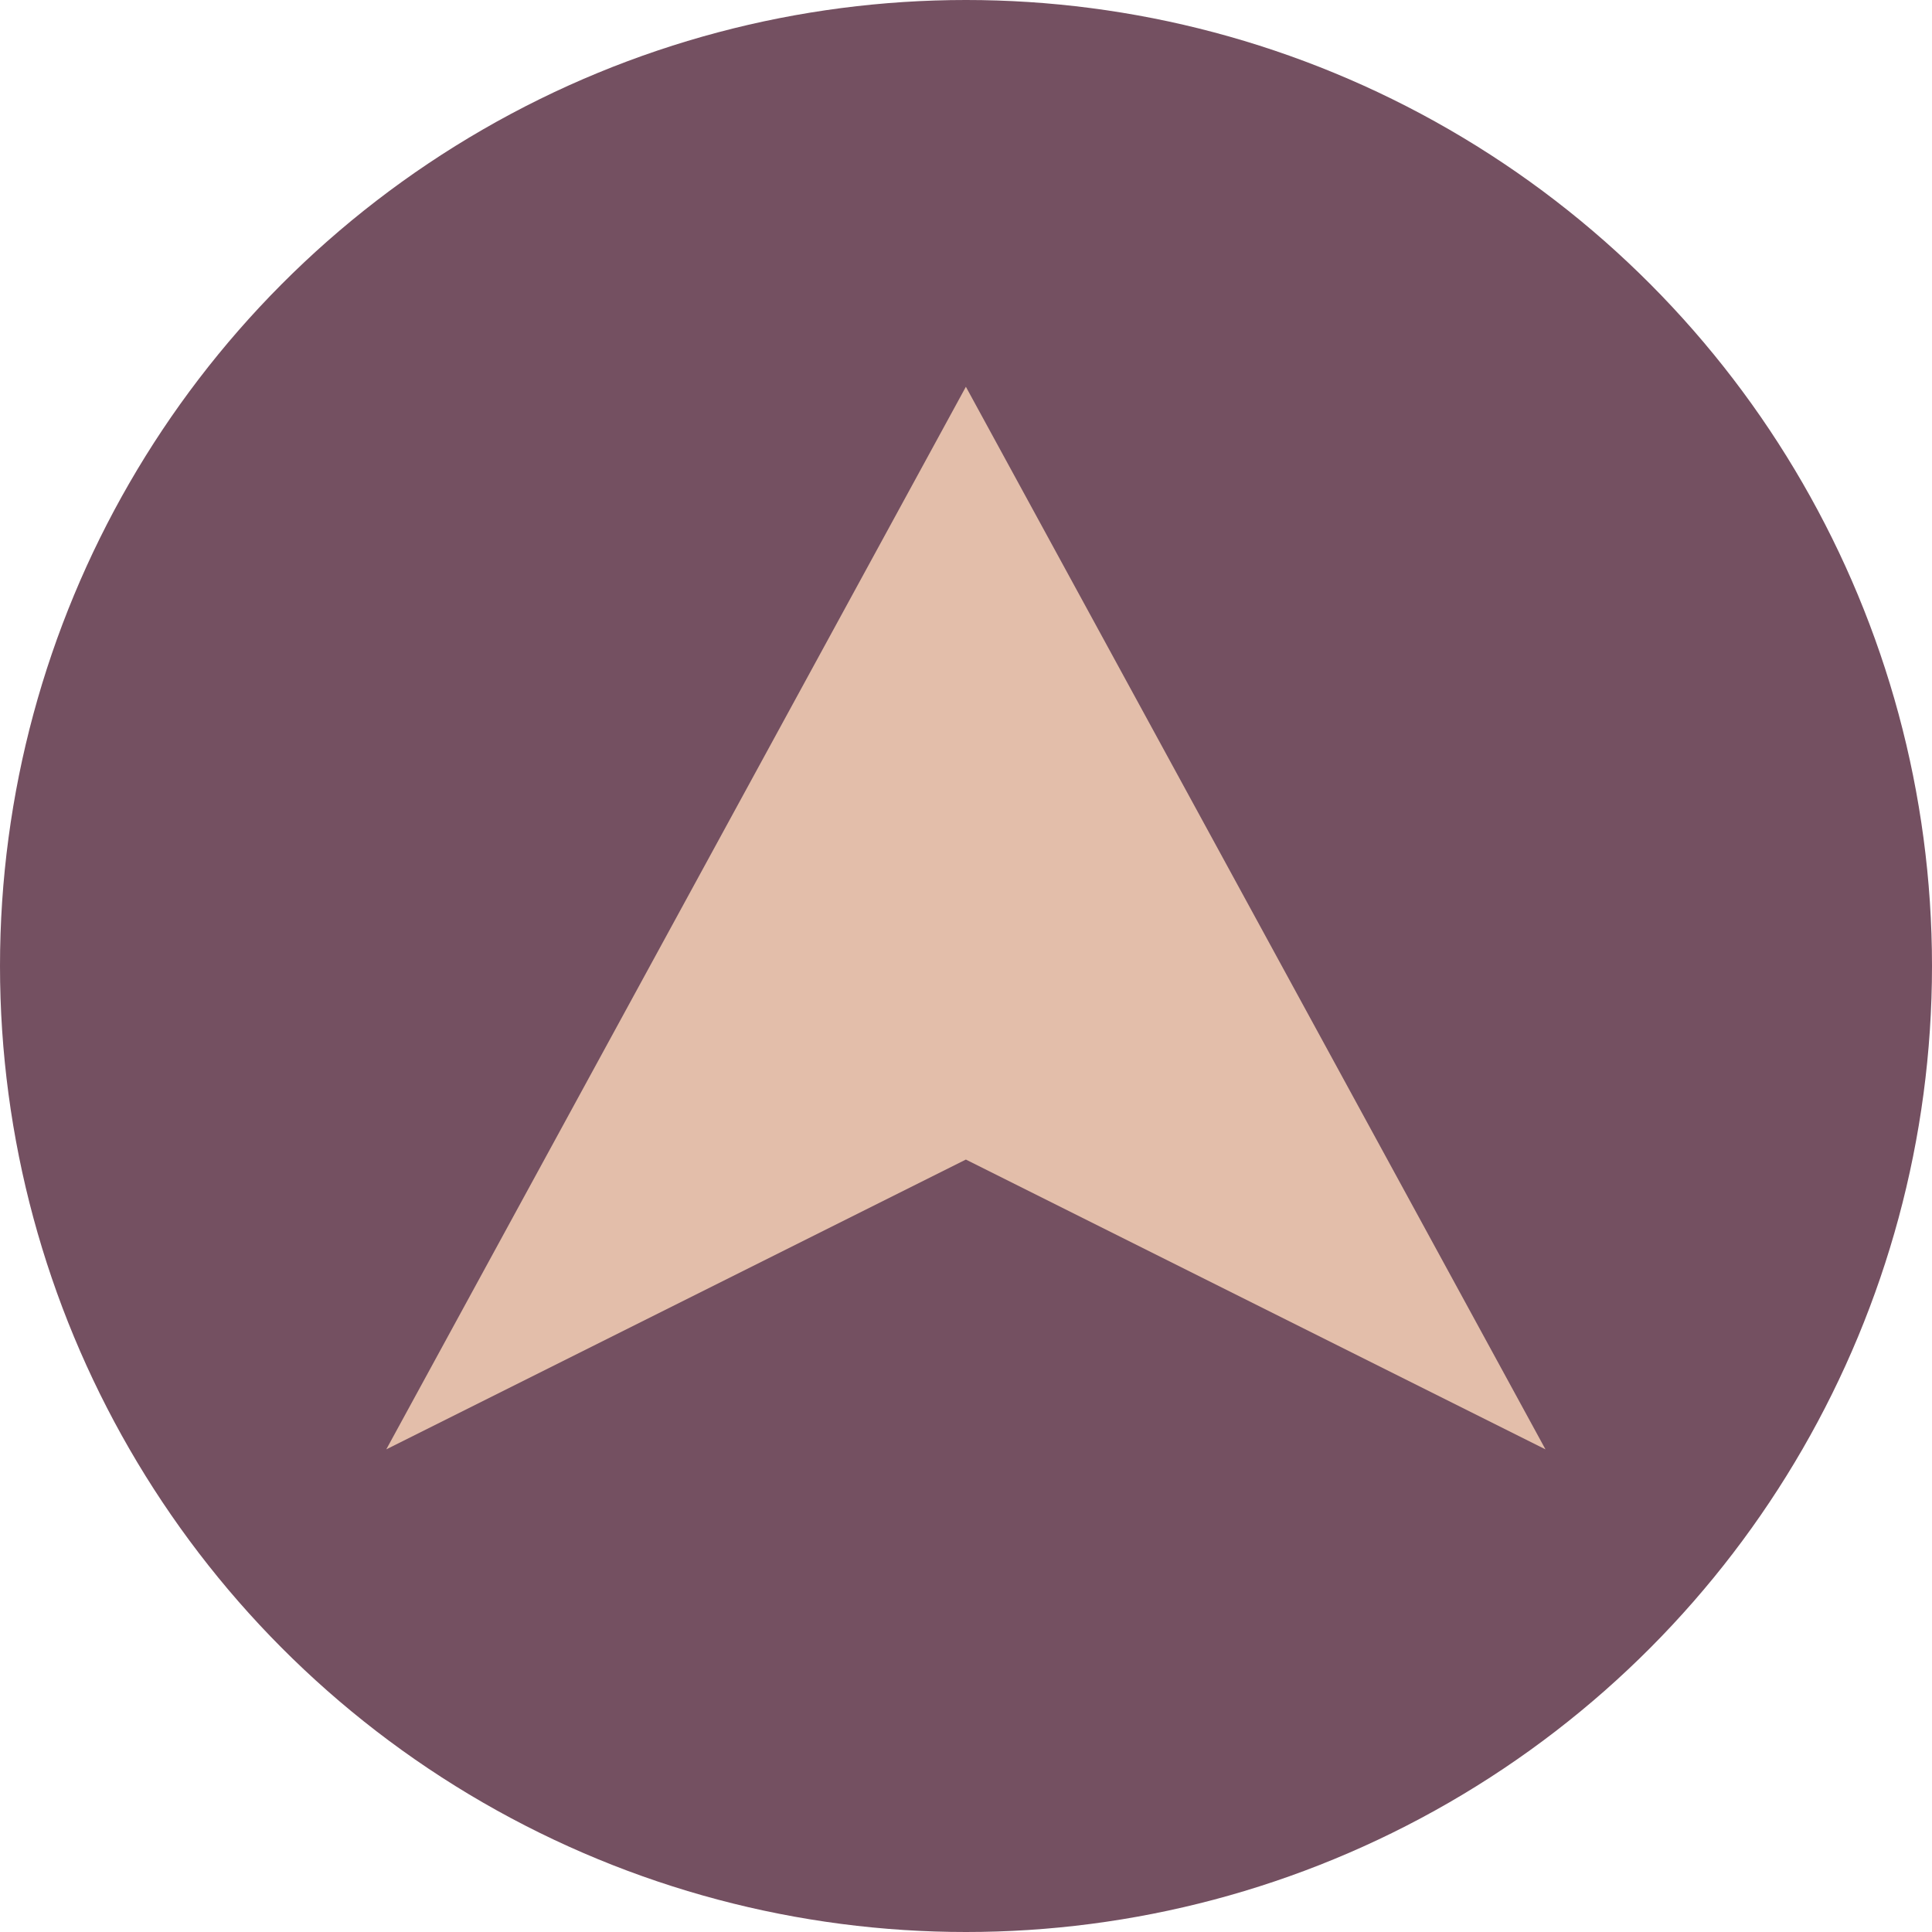 <svg width="16" height="16" viewBox="0 0 16 16" fill="none" xmlns="http://www.w3.org/2000/svg">
<circle cx="8" cy="8" r="8" fill="#745061"/>
<path d="M7.999 3.203L12.799 12.003L7.999 9.603L3.199 12.003L7.999 3.203Z" fill="#E3BEAA"/>
</svg>
